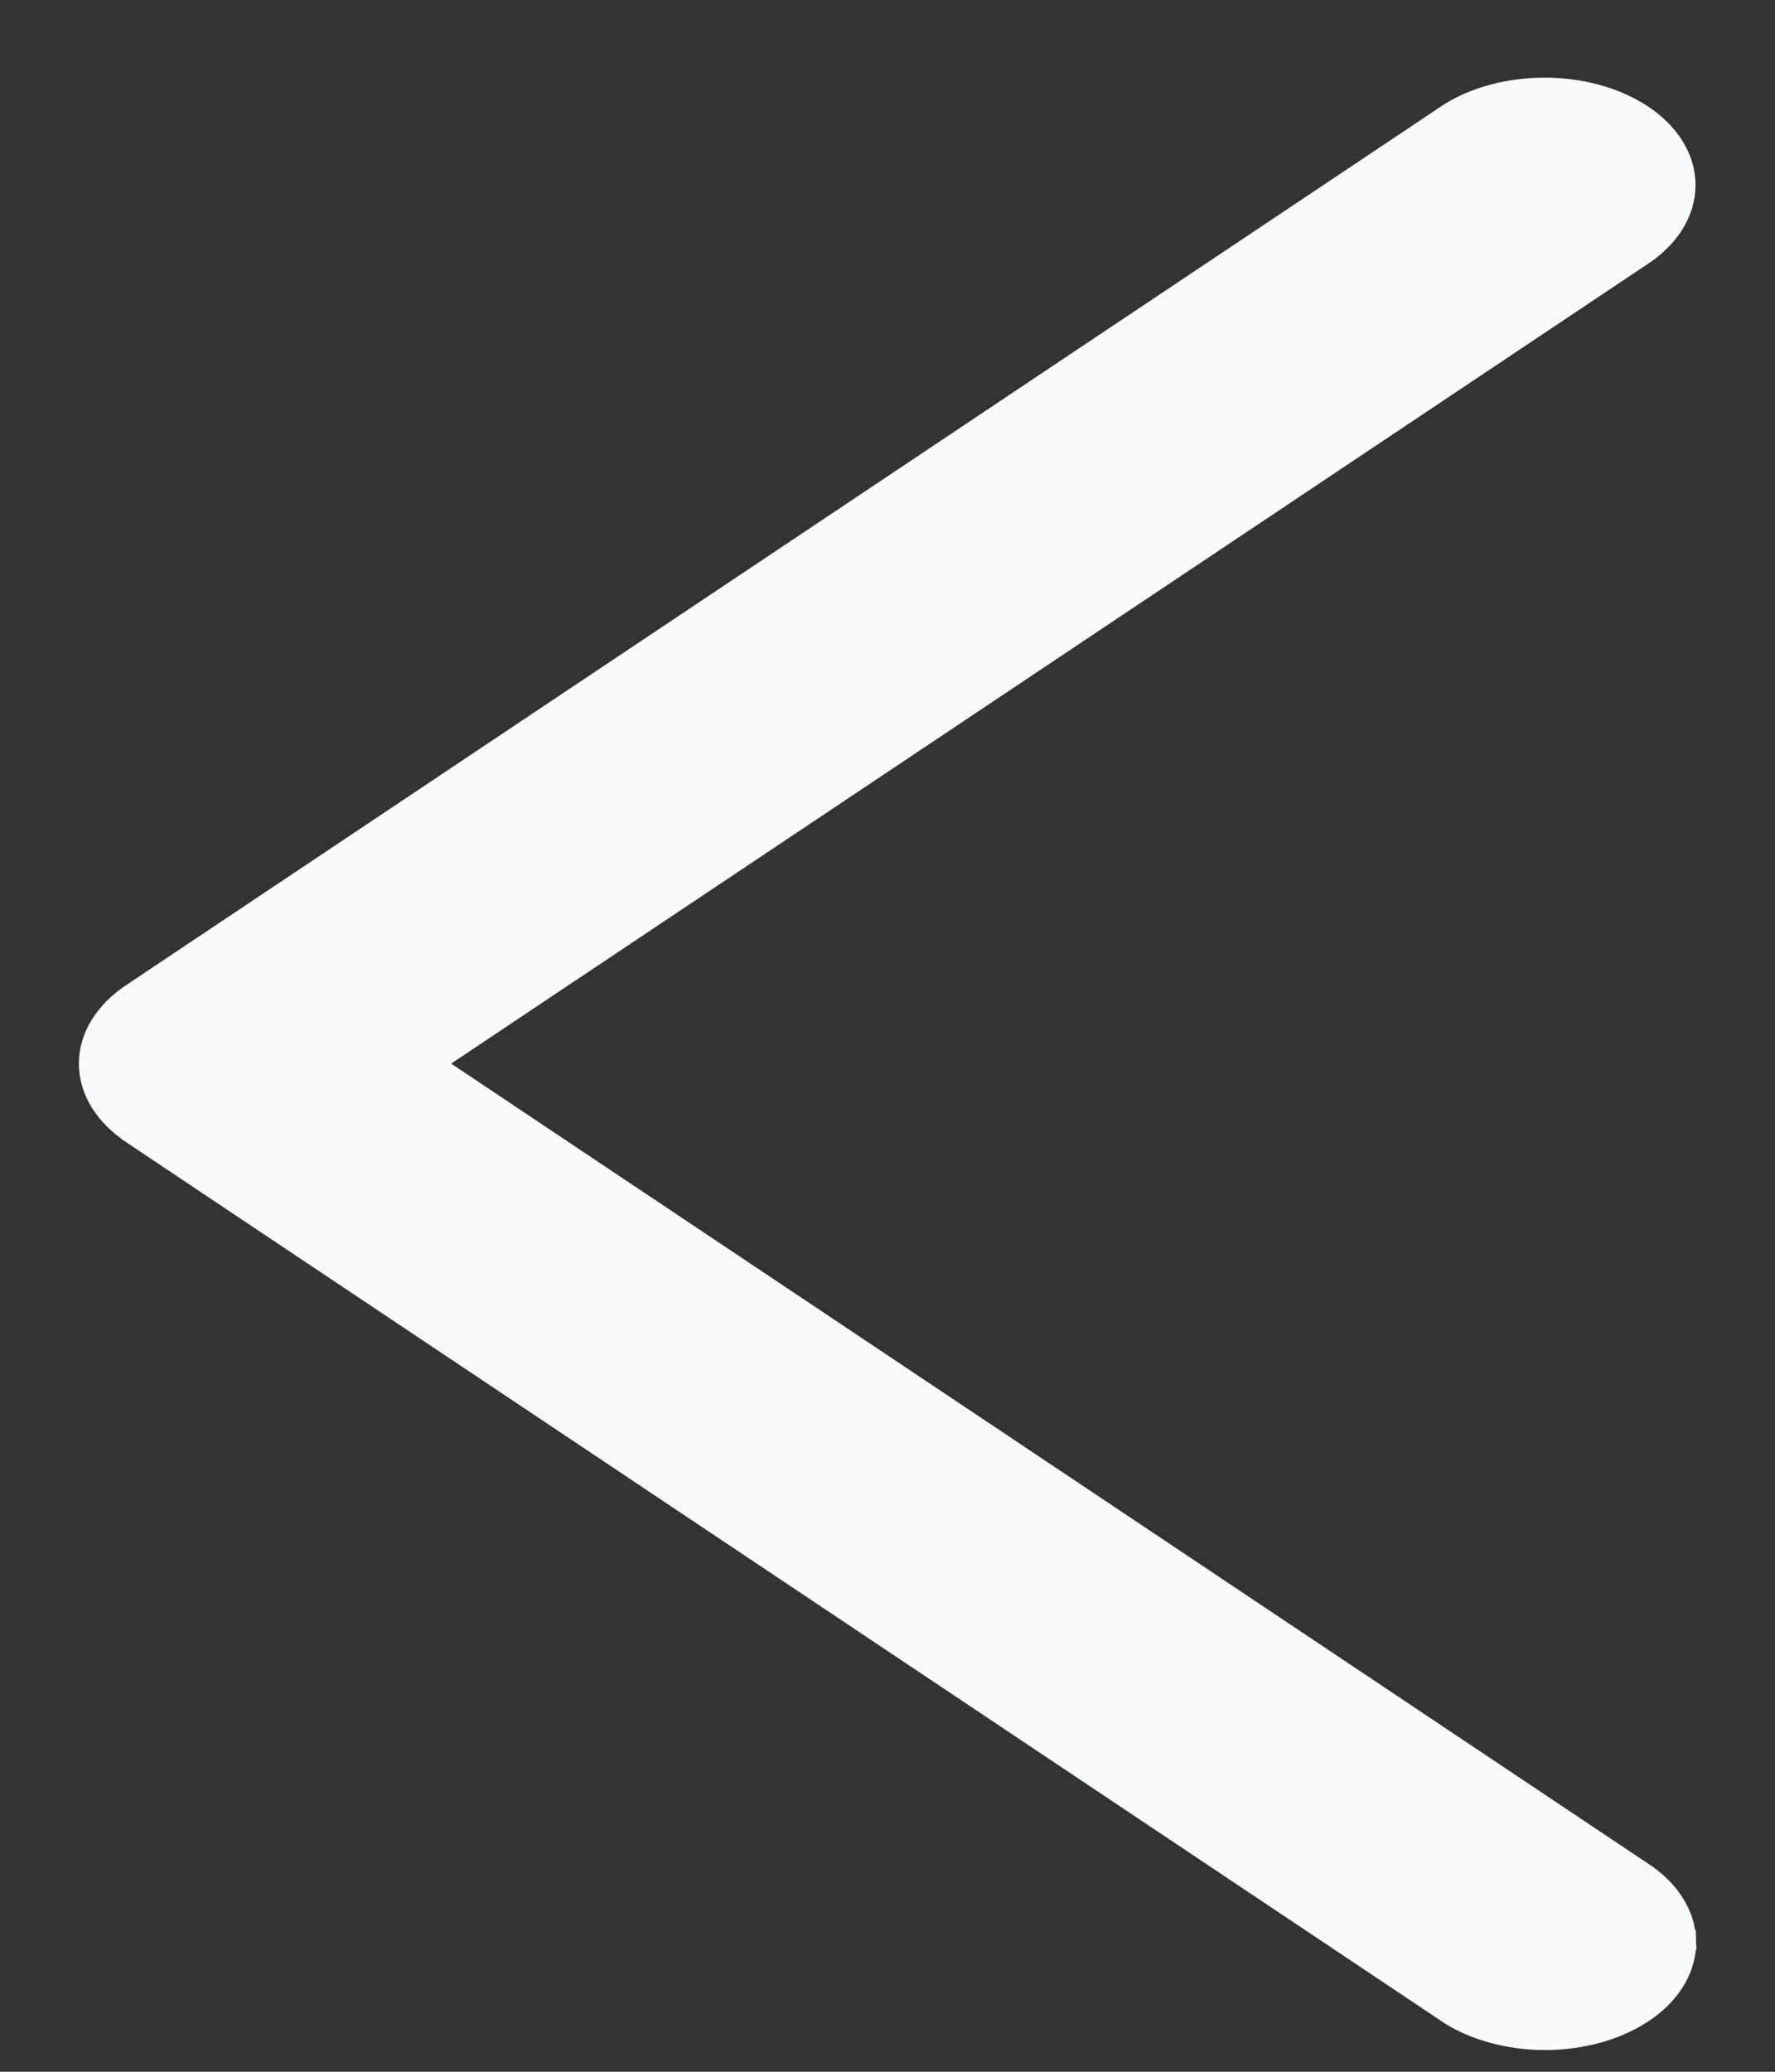 <svg width="18" height="21" viewBox="0 0 18 21" fill="none" xmlns="http://www.w3.org/2000/svg">
    <rect x="0" y="0" width="18" height="21" fill="#333333" stroke="none"/>
    <path d="M17.1 19.666L17.014 19.669L17.1 19.666C17.09 19.389 16.918 19.14 16.646 18.965C16.646 18.965 16.646 18.965 16.645 18.965L4.395 10.781L16.646 2.598C16.646 2.598 16.646 2.598 16.646 2.598C16.784 2.508 16.896 2.399 16.974 2.276C17.052 2.152 17.094 2.016 17.094 1.876L17.094 1.876C17.094 1.668 17.001 1.471 16.838 1.309C16.675 1.147 16.448 1.026 16.19 0.956C15.931 0.885 15.648 0.869 15.375 0.907C15.104 0.945 14.851 1.036 14.652 1.173C14.652 1.173 14.652 1.173 14.651 1.174L1.334 10.069L1.334 10.069C1.065 10.249 0.9 10.503 0.9 10.781C0.9 11.06 1.065 11.314 1.334 11.493L1.334 11.494L14.651 20.389C14.651 20.389 14.652 20.389 14.652 20.39C14.852 20.529 15.108 20.622 15.383 20.66C15.659 20.699 15.946 20.68 16.207 20.608C16.468 20.535 16.695 20.41 16.857 20.245C17.018 20.078 17.107 19.877 17.1 19.666Z" fill="#F8FAFC" stroke="#F8FAFC" stroke-width="0.2"/>
</svg>
